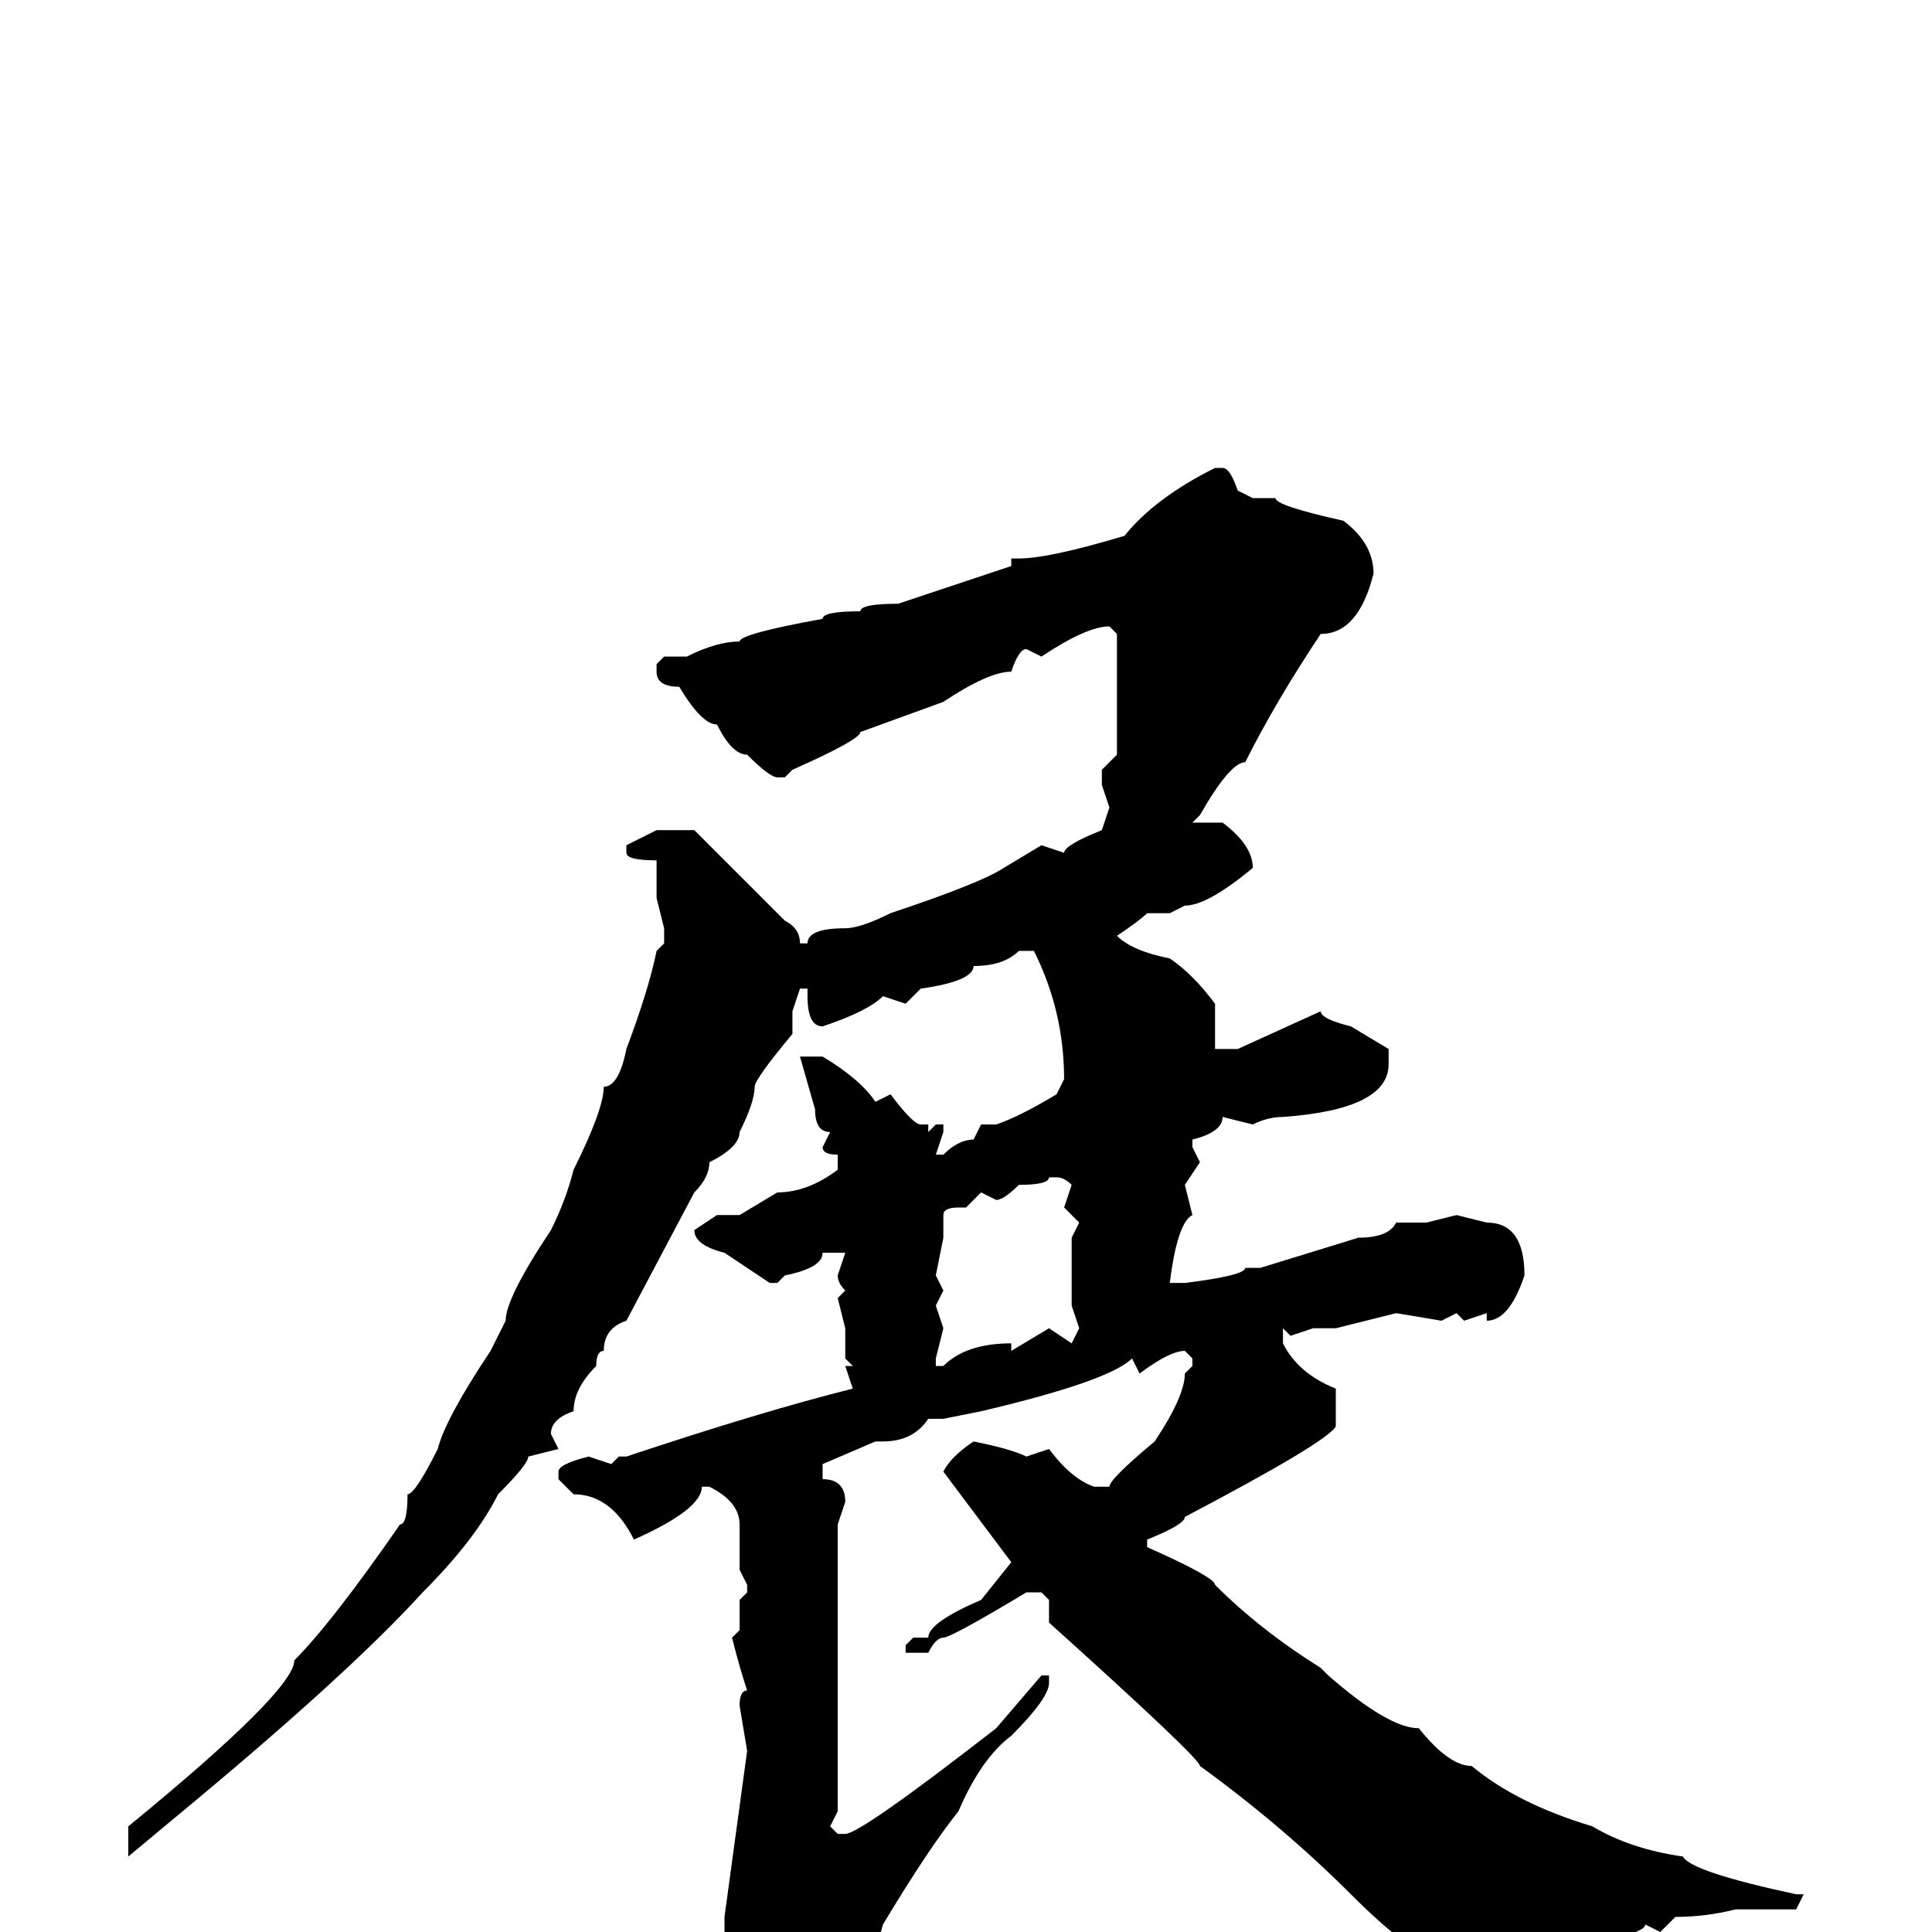 <svg xmlns="http://www.w3.org/2000/svg" viewBox="0 -256 256 256">
	<path fill="#000000" d="M162 -194Q163 -194 164 -191L166 -190H169Q169 -189 178 -187Q182 -184 182 -180Q180 -172 175 -172Q169 -163 165 -155Q163 -155 159 -148L158 -147H162Q166 -144 166 -141Q160 -136 157 -136L155 -135H152Q151 -134 148 -132Q150 -130 155 -129Q158 -127 161 -123V-118V-117H164L175 -122Q175 -121 179 -120L184 -117V-115Q184 -109 170 -108Q168 -108 166 -107L162 -108Q162 -106 158 -105V-104L159 -102L157 -99L158 -95Q156 -94 155 -86H157Q165 -87 165 -88H167L180 -92Q184 -92 185 -94H189L193 -95L197 -94Q202 -94 202 -87Q200 -81 197 -81V-82L194 -81L193 -82L191 -81L185 -82L177 -80H174L171 -79L170 -80V-78Q172 -74 177 -72V-67Q176 -65 157 -55Q157 -54 152 -52V-51Q161 -47 161 -46Q167 -40 175 -35L176 -34Q184 -27 188 -27Q192 -22 195 -22Q201 -17 211 -14Q216 -11 223 -10Q224 -8 238 -5H239L238 -3H236H230Q226 -2 222 -2L220 0L218 -1Q218 0 213 1Q213 2 201 7H200L198 6L196 7Q193 4 191 4Q187 3 179 -5Q170 -14 159 -22Q159 -23 139 -41V-42V-43V-44L138 -45H136Q126 -39 125 -39Q124 -39 123 -37H120V-38L121 -39H123Q123 -41 130 -44L134 -49L125 -61Q126 -63 129 -65Q134 -64 136 -63L139 -64Q142 -60 145 -59H147Q147 -60 153 -65Q157 -71 157 -74L158 -75V-76L157 -77Q155 -77 151 -74L150 -76Q147 -73 130 -69L125 -68H123Q121 -65 117 -65H116L109 -62V-60Q112 -60 112 -57L111 -54V-49V-46V-45V-41V-36V-32V-31V-26V-24V-19V-17V-16L110 -14L111 -13H112Q114 -13 132 -27L138 -34H139V-33Q139 -31 134 -26Q130 -23 127 -16Q123 -11 117 -1L115 6Q115 10 112 14Q108 19 104 19H103Q101 17 101 14V13L96 0V-2L99 -24L98 -30Q98 -32 99 -32Q98 -35 97 -39L98 -40V-41V-42V-44L99 -45V-46L98 -48V-54Q98 -57 94 -59H93Q93 -56 84 -52Q81 -58 76 -58L74 -60V-61Q74 -62 78 -63L81 -62L82 -63H83Q101 -69 113 -72L112 -75H113L112 -76V-80L111 -84L112 -85Q111 -86 111 -87L112 -90H110H109Q109 -88 104 -87L103 -86H102L96 -90Q92 -91 92 -93L95 -95H98L103 -98Q107 -98 111 -101V-103Q109 -103 109 -104L110 -106Q108 -106 108 -109L106 -116H107H109Q114 -113 116 -110L118 -111Q121 -107 122 -107H123V-106L124 -107H125V-106L124 -103H125Q127 -105 129 -105L130 -107H132Q135 -108 140 -111L141 -113Q141 -122 137 -130H135Q133 -128 129 -128Q129 -126 122 -125L120 -123L117 -124Q115 -122 109 -120Q107 -120 107 -124V-125H106L105 -122V-119Q100 -113 100 -112Q100 -110 98 -106Q98 -104 94 -102Q94 -100 92 -98L83 -81Q80 -80 80 -77Q79 -77 79 -75Q76 -72 76 -69Q73 -68 73 -66L74 -64L70 -63Q70 -62 66 -58Q63 -52 56 -45Q46 -34 23 -15L17 -10V-14Q39 -32 39 -36Q44 -41 53 -54Q54 -54 54 -58Q55 -58 58 -64Q59 -68 65 -77L67 -81Q67 -84 73 -93Q75 -97 76 -101Q80 -109 80 -112Q82 -112 83 -117Q86 -125 87 -130L88 -131V-133L87 -137V-139V-142Q83 -142 83 -143V-144L87 -146H92L104 -134Q106 -133 106 -131H107Q107 -133 112 -133Q114 -133 118 -135Q130 -139 133 -141L138 -144L141 -143Q141 -144 146 -146L147 -149L146 -152V-154L148 -156V-157V-158V-168V-169V-171V-172L147 -173Q144 -173 138 -169L136 -170Q135 -170 134 -167Q131 -167 125 -163L114 -159Q114 -158 105 -154L104 -153H103Q102 -153 99 -156Q97 -156 95 -160Q93 -160 90 -165Q87 -165 87 -167V-168L88 -169H91Q95 -171 98 -171Q98 -172 109 -174Q109 -175 114 -175Q114 -176 119 -176L134 -181V-182H135Q139 -182 149 -185Q153 -190 161 -194ZM132 -97L130 -98L128 -96H127Q125 -96 125 -95V-92L124 -87L125 -85L124 -83L125 -80L124 -76V-75H125Q128 -78 134 -78V-77L139 -80L142 -78L143 -80L142 -83V-87V-92L143 -94L141 -96L142 -99Q141 -100 140 -100H139Q139 -99 135 -99Q133 -97 132 -97Z"/>
</svg>